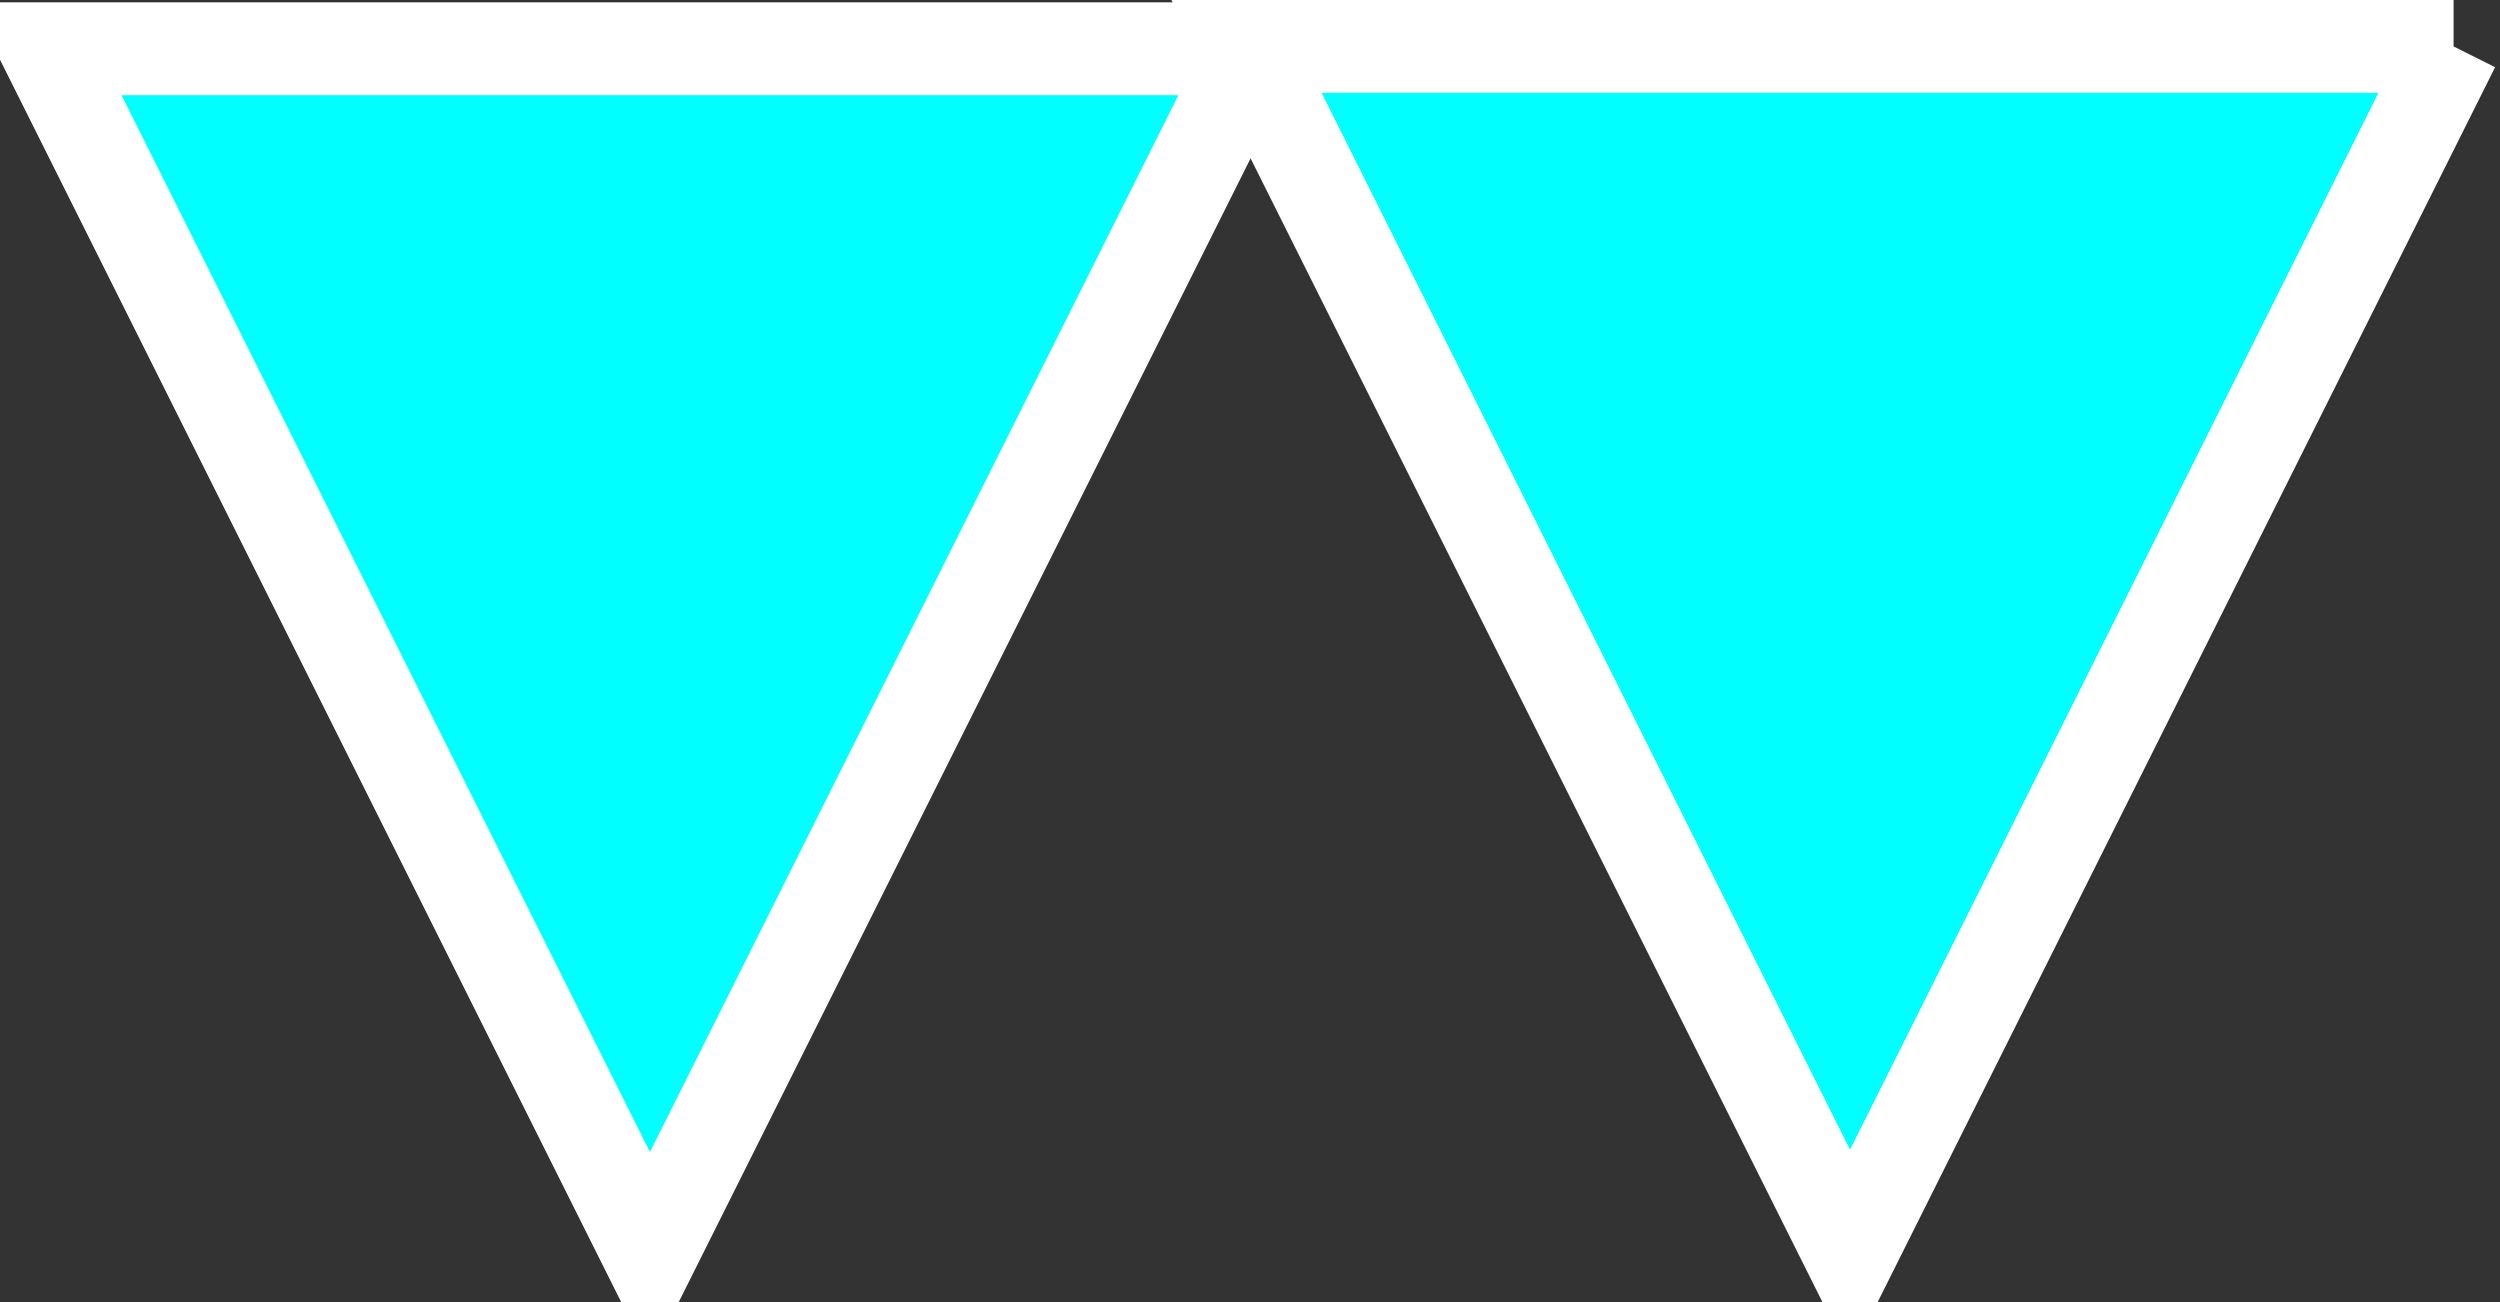 <svg xmlns="http://www.w3.org/2000/svg" xmlns:xlink="http://www.w3.org/1999/xlink" version="1.1" width="53.85" height="28.05" viewBox="1 0.1 53.85 28.05">
  <rect x="1" y="0.1" width="53.85" height="28.05" fill="#333333" stroke="none"/>
  <!-- Exported by Scratch - http://scratch.mit.edu/ -->
  <g id="ID0.8532889229245484">
    <g id="ID0.2853620764799416">
      <path id="ID0.8356158137321472" fill="#00FFFF" d="M 28 1.15 L 2 1.15 L 15 27.15 L 28 1.15 " stroke-width="1"/>
      <path id="ID0.975943093188107" fill="none" stroke="#FFFFFF" stroke-width="2" d="M 28 1.15 L 2 1.15 L 15 27.15 L 28 1.15 "/>
    </g>
  </g>
  <g id="ID0.8532889229245484">
    <g id="ID0.2853620764799416">
      <path id="ID0.8356158137321472" fill="#00FFFF" d="M 53.85 1.1 L 27.85 1.1 L 40.85 27.1 L 53.85 1.1 " stroke-width="1"/>
      <path id="ID0.975943093188107" fill="none" stroke="#FFFFFF" stroke-width="2" d="M 53.85 1.1 L 27.85 1.1 L 40.85 27.1 L 53.85 1.1 "/>
    </g>
  </g>
</svg>